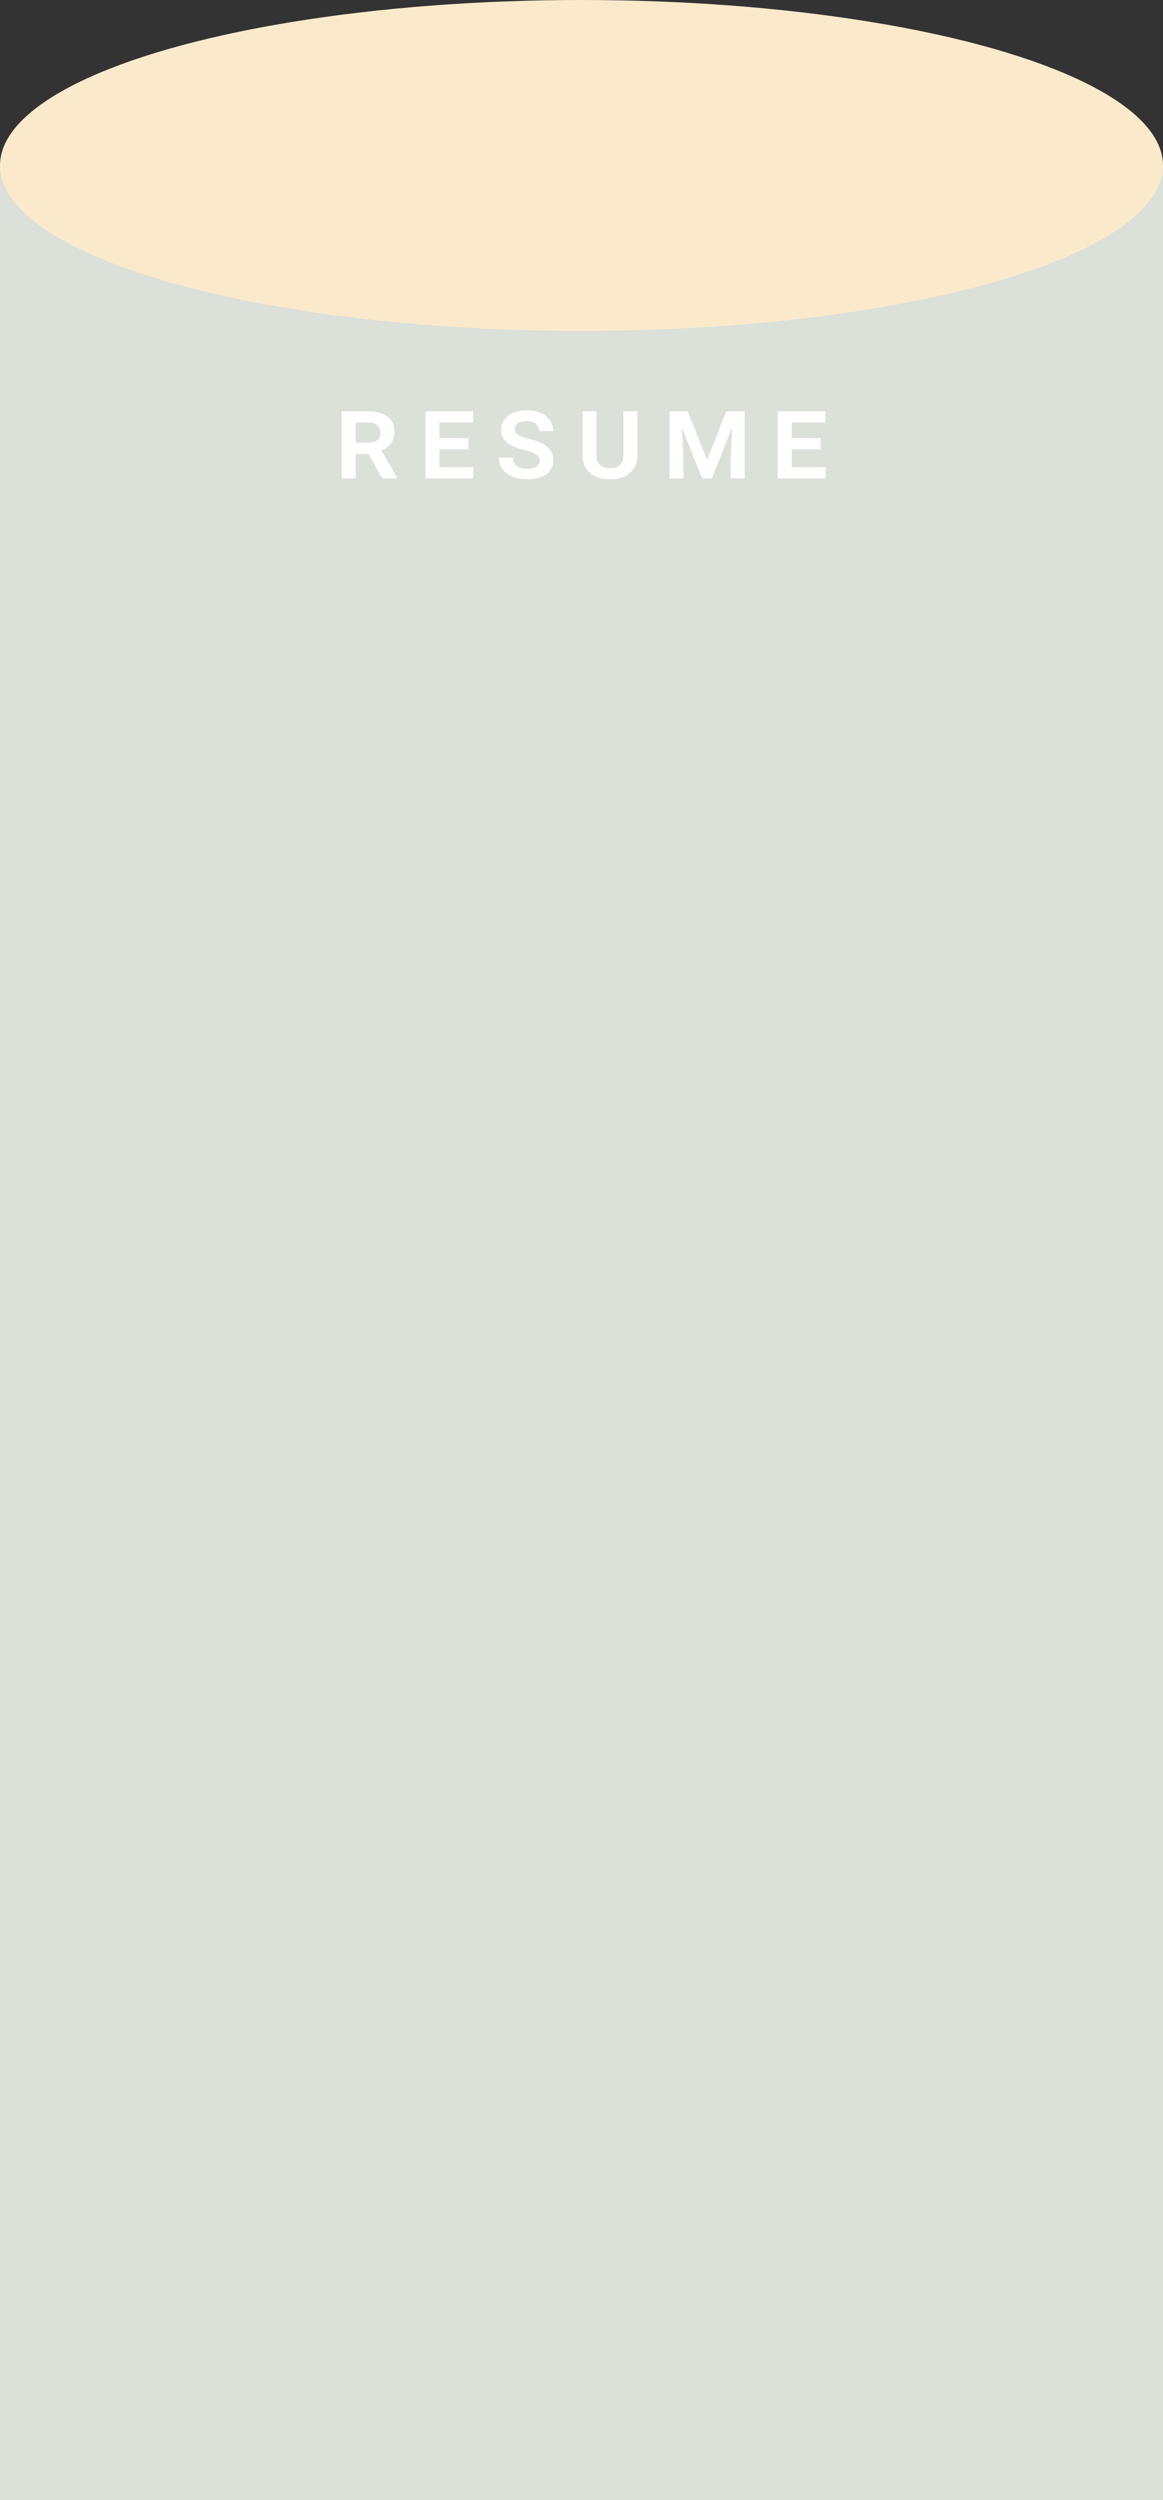 <svg width="355" height="763" viewBox="0 0 355 763" fill="none" xmlns="http://www.w3.org/2000/svg">
<rect x="0" y="0" width="355" height="763" fill="#333333" stroke="none"/>
<path d="M0 50H355V763H0V50Z" fill="#DBE0D9"/>
<ellipse cx="177.5" cy="50.5" rx="177.5" ry="50.5" fill="#FAEACB"/>
<path d="M112.5 138.529H108.58V146H104.308V125.521H112.324C114.879 125.521 116.859 126.061 118.265 127.139C119.671 128.205 120.375 129.734 120.375 131.727C120.375 134.48 119.056 136.391 116.42 137.457L121.236 145.807V146H116.666L112.5 138.529ZM108.58 135.119H112.324C113.589 135.119 114.539 134.844 115.171 134.293C115.804 133.73 116.121 132.992 116.121 132.078C116.121 131.129 115.81 130.373 115.189 129.811C114.58 129.248 113.625 128.967 112.324 128.967H108.58V135.119ZM142.961 137.141H134.137V142.59H144.473V146H129.865V125.521H144.42V128.967H134.137V133.713H142.961V137.141ZM164.704 140.621C164.704 139.848 164.399 139.232 163.79 138.775C163.18 138.307 161.979 137.85 160.186 137.404C158.405 136.959 156.999 136.449 155.968 135.875C154.936 135.301 154.175 134.633 153.682 133.871C153.202 133.098 152.962 132.172 152.962 131.094C152.962 129.383 153.682 127.982 155.124 126.893C156.565 125.791 158.428 125.24 160.714 125.24C163.175 125.24 165.149 125.826 166.637 126.998C168.126 128.17 168.87 129.693 168.87 131.568H164.598C164.598 130.619 164.247 129.875 163.544 129.336C162.841 128.785 161.897 128.51 160.714 128.51C159.6 128.51 158.721 128.738 158.077 129.195C157.432 129.641 157.11 130.238 157.11 130.988C157.11 131.668 157.438 132.23 158.094 132.676C158.762 133.121 159.934 133.549 161.61 133.959C164.2 134.592 166.057 135.43 167.182 136.473C168.307 137.516 168.87 138.869 168.87 140.533C168.87 142.326 168.143 143.732 166.69 144.752C165.237 145.771 163.315 146.281 160.925 146.281C159.307 146.281 157.825 146.012 156.477 145.473C155.141 144.922 154.104 144.148 153.366 143.152C152.628 142.156 152.259 140.996 152.259 139.672H156.548C156.548 141.922 158.048 143.047 161.048 143.047C162.184 143.047 163.075 142.83 163.719 142.396C164.376 141.963 164.704 141.371 164.704 140.621ZM194.55 125.521V139.004C194.55 141.23 193.794 143 192.283 144.312C190.783 145.625 188.749 146.281 186.183 146.281C183.616 146.281 181.583 145.637 180.083 144.348C178.583 143.047 177.833 141.266 177.833 139.004V125.521H182.07V139.021C182.07 140.369 182.439 141.348 183.177 141.957C183.915 142.566 184.917 142.871 186.183 142.871C188.866 142.871 190.232 141.629 190.279 139.145V125.521H194.55ZM209.912 125.521L215.836 140.34L221.707 125.521H227.297V146H223.043V140.463L223.482 130.443L217.295 146H214.342L208.172 130.531L208.611 140.463V146H204.357V125.521H209.912ZM250.498 137.141H241.674V142.59H252.01V146H237.403V125.521H251.957V128.967H241.674V133.713H250.498V137.141Z" fill="white"/>
</svg>
